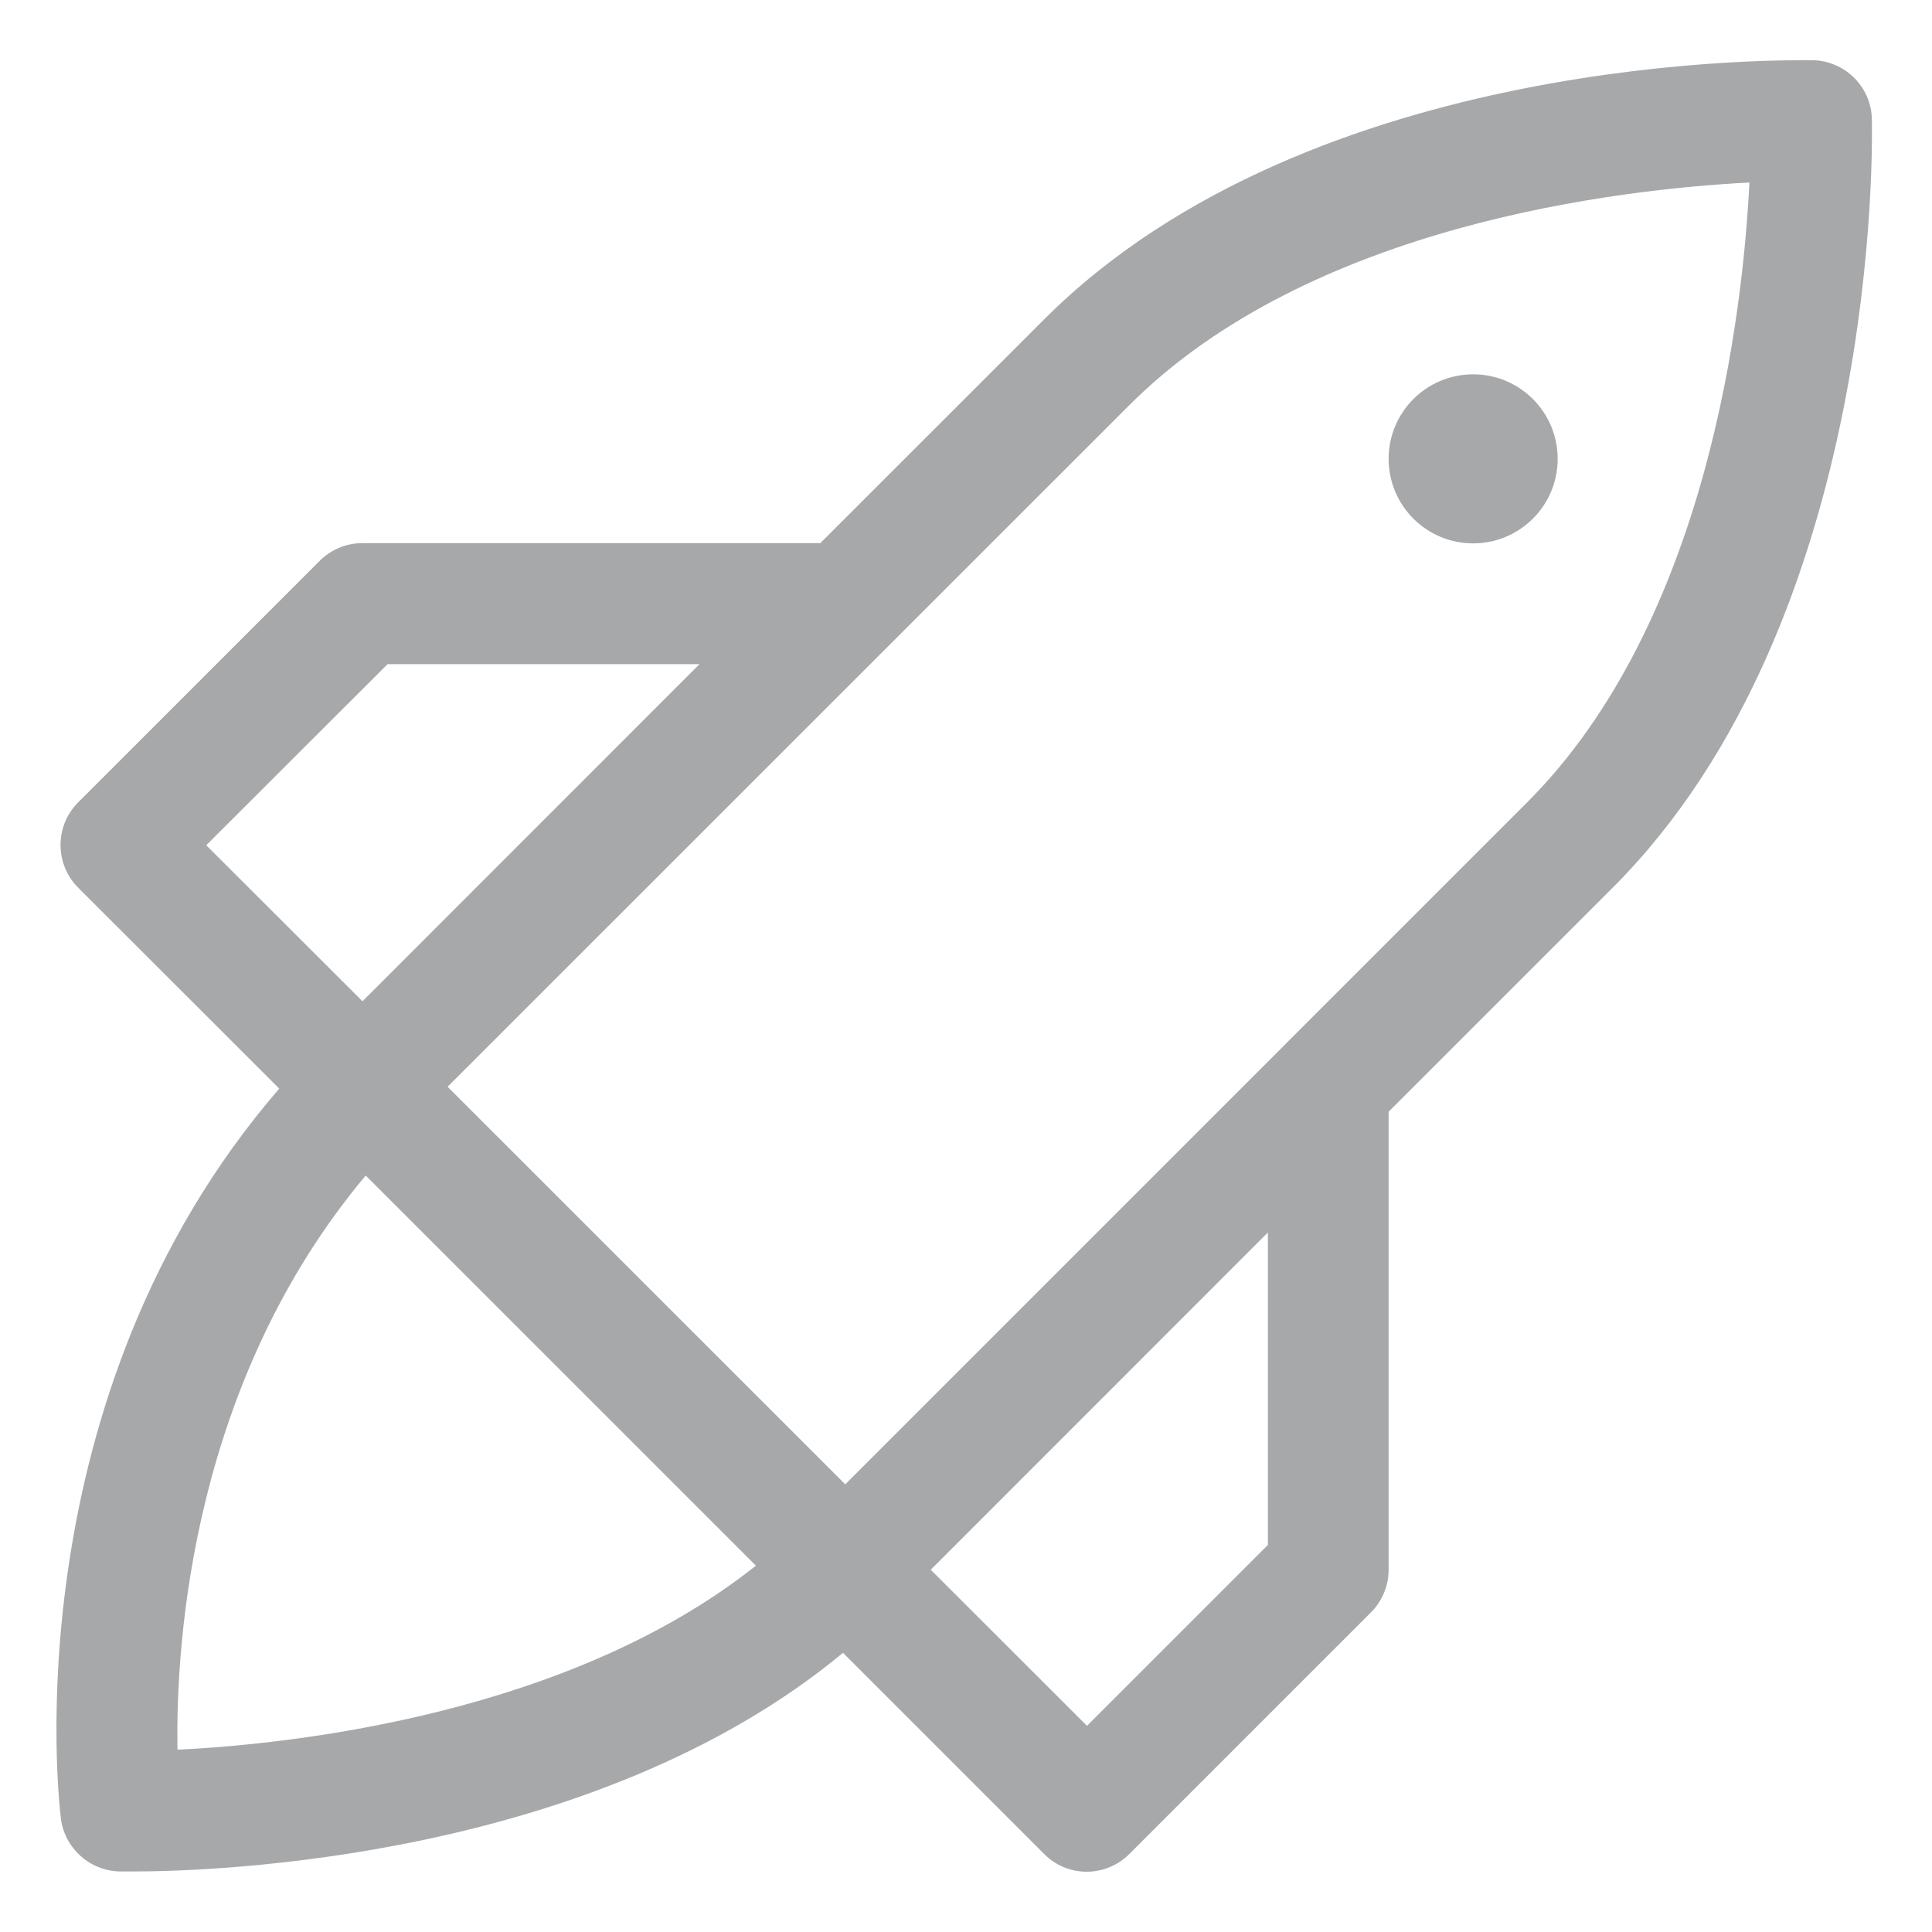 <!-- Generated by IcoMoon.io -->
<svg version="1.1" xmlns="http://www.w3.org/2000/svg" width="24" height="24" viewBox="0 0 24 24">
<title>rocket-16</title>
<path fill="#a7a8aa" d="M15.969 12.969l3-3c2.25-2.25 2.682-6.087 2.763-7.702-1.613 0.084-5.457 0.521-7.701 2.764l-8.471 8.469 4.94 4.939 5.469-5.469zM15.75 19.188v-3.877l-4.188 4.189 1.941 1.939 2.25-2.25zM4.542 14.604c-2.142 2.553-2.362 5.758-2.337 7.131 1.455-0.069 4.878-0.45 7.185-2.286l-4.847-4.846zM4.812 8.253l-2.25 2.247 1.941 1.938 4.187-4.188h-3.879zM23.253 1.479c0.005 0.252 0.119 6.21-3.221 9.55l-2.782 2.781v5.689c-0 0.207-0.084 0.395-0.22 0.531l-3 3c-0.135 0.136-0.323 0.221-0.53 0.221s-0.395-0.084-0.53-0.221l-2.498-2.498c-3.107 2.574-7.837 2.716-8.817 2.716h-0.172c-0.373-0.011-0.678-0.291-0.726-0.653l-0-0.004c-0.029-0.221-0.606-5.229 2.712-9.068l-2.497-2.495c-0.136-0.136-0.22-0.324-0.22-0.531s0.084-0.395 0.22-0.531l3-3c0.136-0.135 0.323-0.219 0.53-0.219h5.688l2.78-2.779c3.342-3.344 9.294-3.218 9.55-3.22 0.4 0.009 0.723 0.33 0.733 0.729l0 0.001zM18.3 4.65c0.58 0 1.050 0.47 1.050 1.050s-0.47 1.050-1.050 1.050v0c-0.58 0-1.050-0.47-1.050-1.050s0.47-1.050 1.050-1.050v0z"></path>
</svg>
